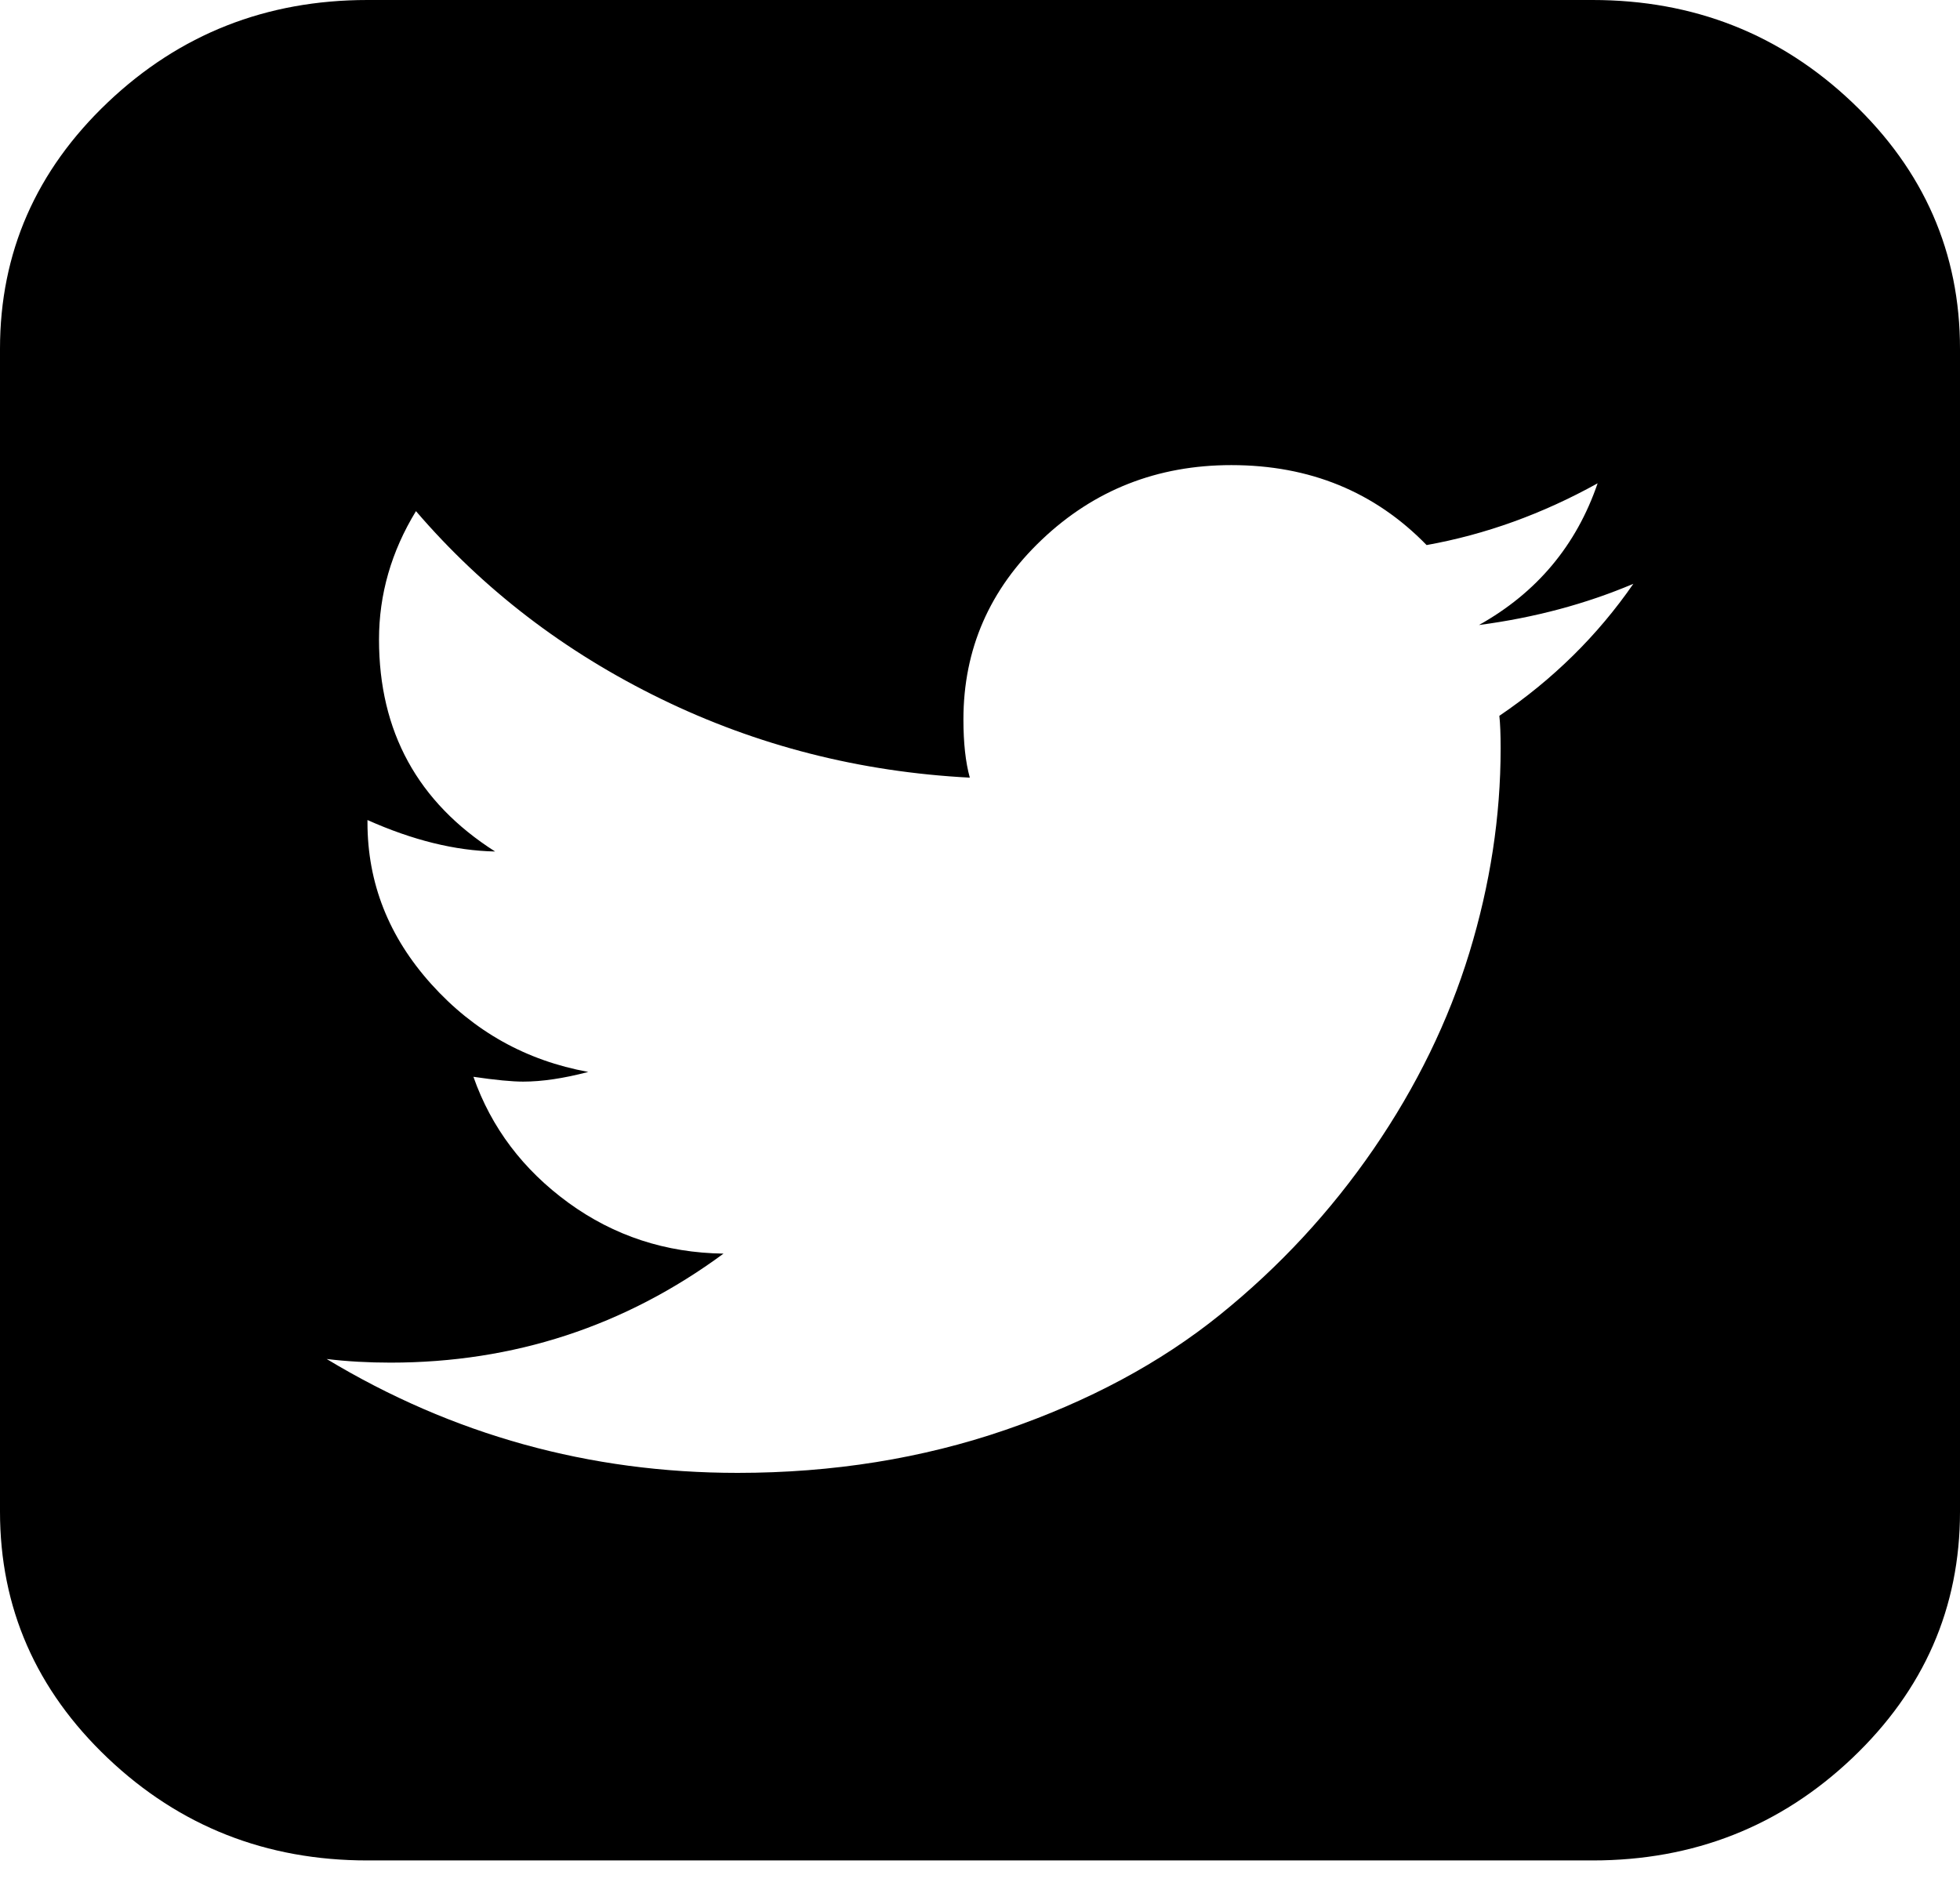 <svg width="35" height="34" viewBox="0 0 35 34" fill="none" xmlns="http://www.w3.org/2000/svg">
<path d="M29.167 10.427C28.316 10.788 27.397 11.033 26.41 11.163C27.442 10.586 28.149 9.742 28.529 8.632C27.541 9.18 26.523 9.547 25.475 9.735C24.549 8.783 23.387 8.307 21.989 8.307C20.667 8.307 19.539 8.751 18.605 9.638C17.671 10.524 17.204 11.595 17.204 12.85C17.204 13.268 17.242 13.614 17.318 13.889C15.358 13.787 13.52 13.319 11.803 12.482C10.087 11.646 8.628 10.528 7.428 9.129C6.988 9.85 6.768 10.615 6.768 11.422C6.768 13.066 7.459 14.328 8.841 15.208C8.127 15.194 7.368 15.006 6.562 14.646V14.689C6.562 15.771 6.942 16.733 7.702 17.577C8.461 18.421 9.396 18.943 10.505 19.145C10.064 19.261 9.677 19.318 9.342 19.318C9.145 19.318 8.849 19.29 8.454 19.232C8.773 20.14 9.339 20.89 10.151 21.482C10.964 22.073 11.887 22.376 12.92 22.39C11.158 23.688 9.175 24.337 6.973 24.337C6.578 24.337 6.198 24.316 5.833 24.272C8.082 25.628 10.527 26.306 13.171 26.306C14.872 26.306 16.467 26.05 17.956 25.538C19.444 25.026 20.721 24.341 21.784 23.483C22.847 22.625 23.762 21.637 24.53 20.519C25.297 19.401 25.866 18.233 26.239 17.015C26.611 15.796 26.797 14.581 26.797 13.369C26.797 13.11 26.789 12.915 26.774 12.785C27.731 12.136 28.529 11.35 29.167 10.427ZM35 6.23V26.998C35 28.714 34.358 30.182 33.075 31.401C31.791 32.619 30.245 33.228 28.438 33.228H6.562C4.755 33.228 3.209 32.619 1.925 31.401C0.642 30.182 0 28.714 0 26.998V6.23C0 4.514 0.642 3.047 1.925 1.828C3.209 0.609 4.755 0 6.562 0H28.438C30.245 0 31.791 0.609 33.075 1.828C34.358 3.047 35 4.514 35 6.23Z" fill="black"/>
</svg>
